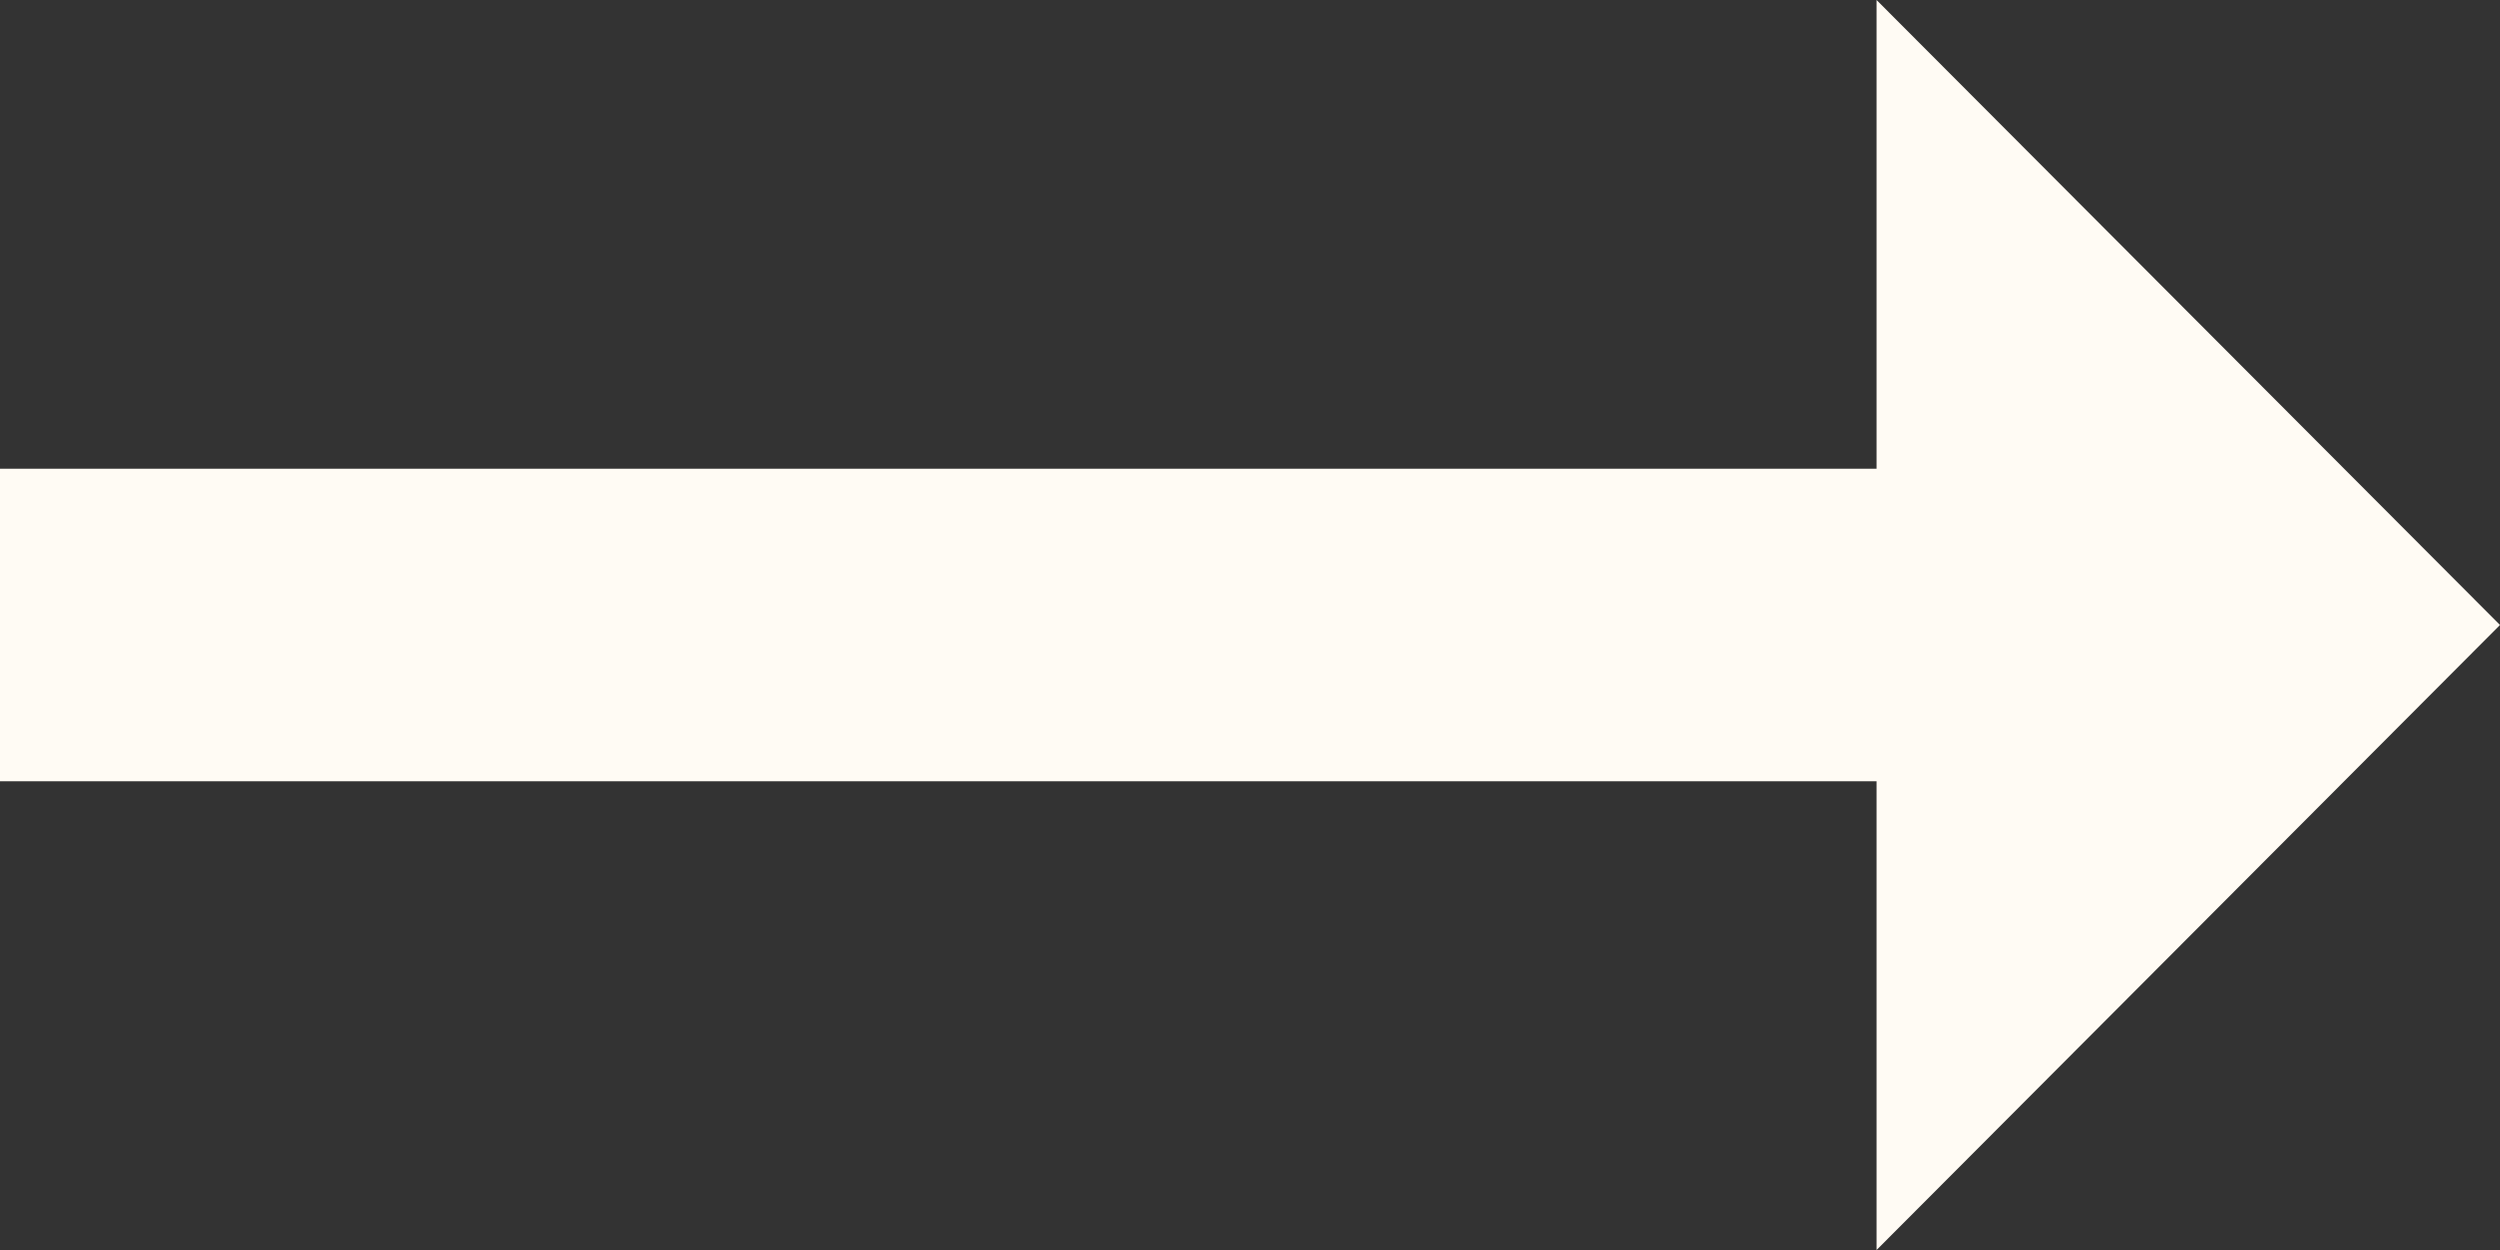 <svg width="16" height="8" viewBox="0 0 16 8" fill="none" xmlns="http://www.w3.org/2000/svg">
<rect x="0" y="0" width="16" height="8" fill="#333333" stroke="none"/>
<path d="M12.01 3H0V5H12.01V8L16 4L12.01 0V3Z" fill="#FFFBF4"/>
</svg>
